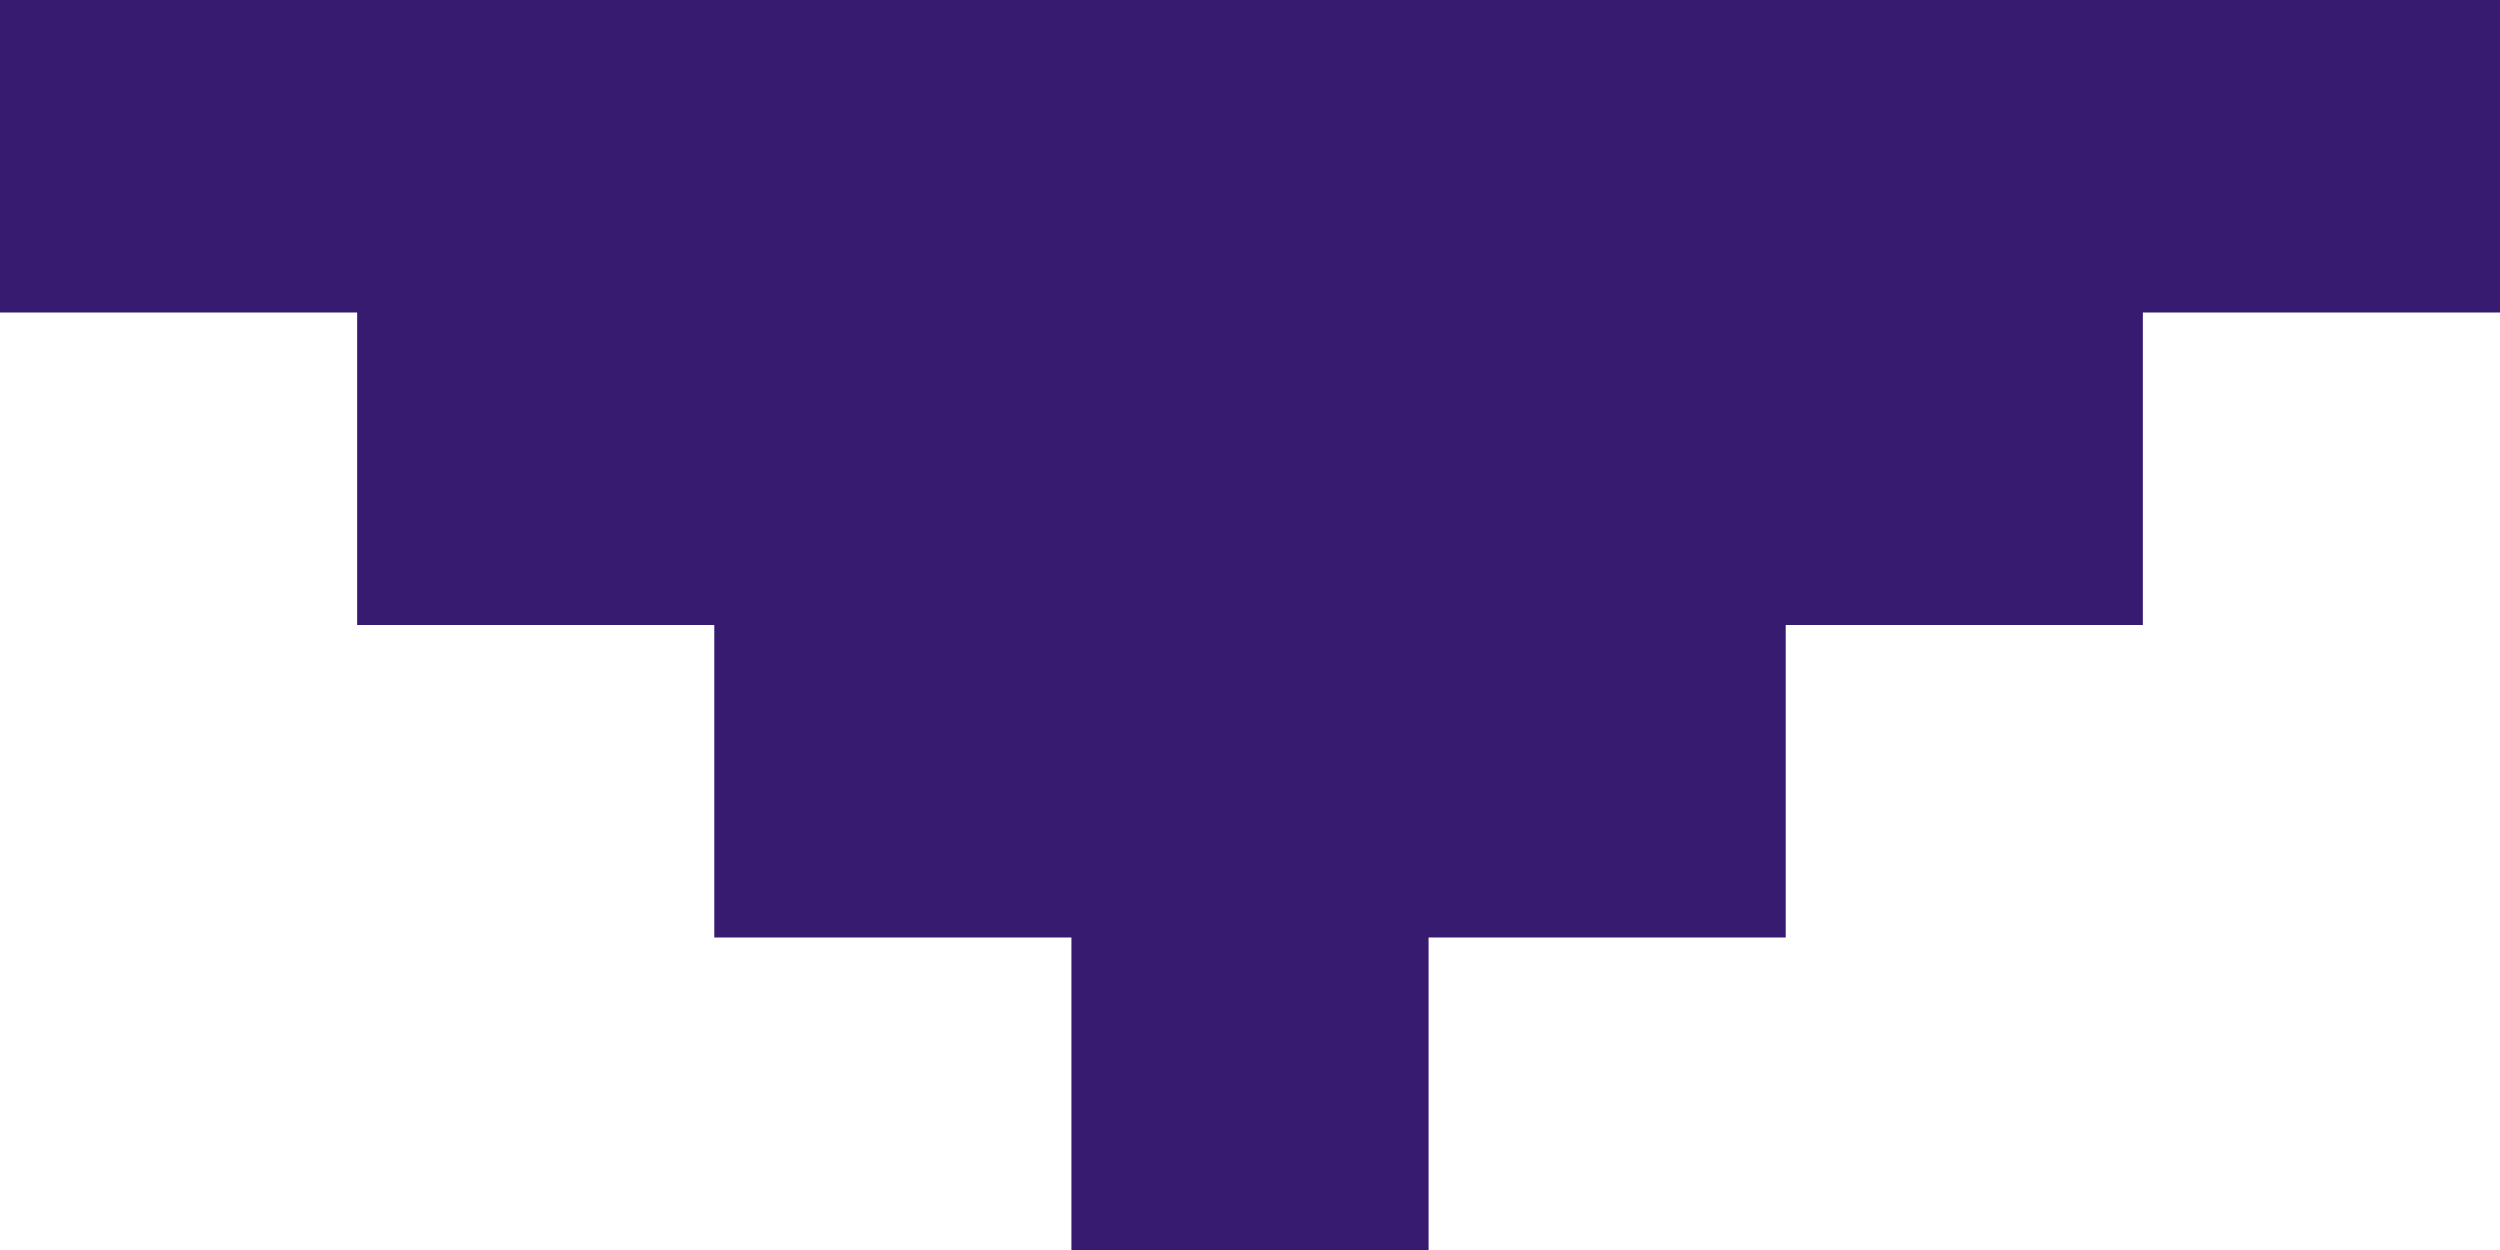 <svg width="14" height="7" viewBox="0 0 14 7" fill="none" xmlns="http://www.w3.org/2000/svg">
<path d="M8 5.25L10 5.25L10 3.5L12 3.5L12 1.75L14 1.75L14 0L-9.53674e-07 -6.11959e-07L-1.03016e-06 1.75L2 1.75L2 3.5L4 3.5L4 5.25L6 5.25L6 7L8 7L8 5.25Z" fill="#361B71"/>
</svg>
